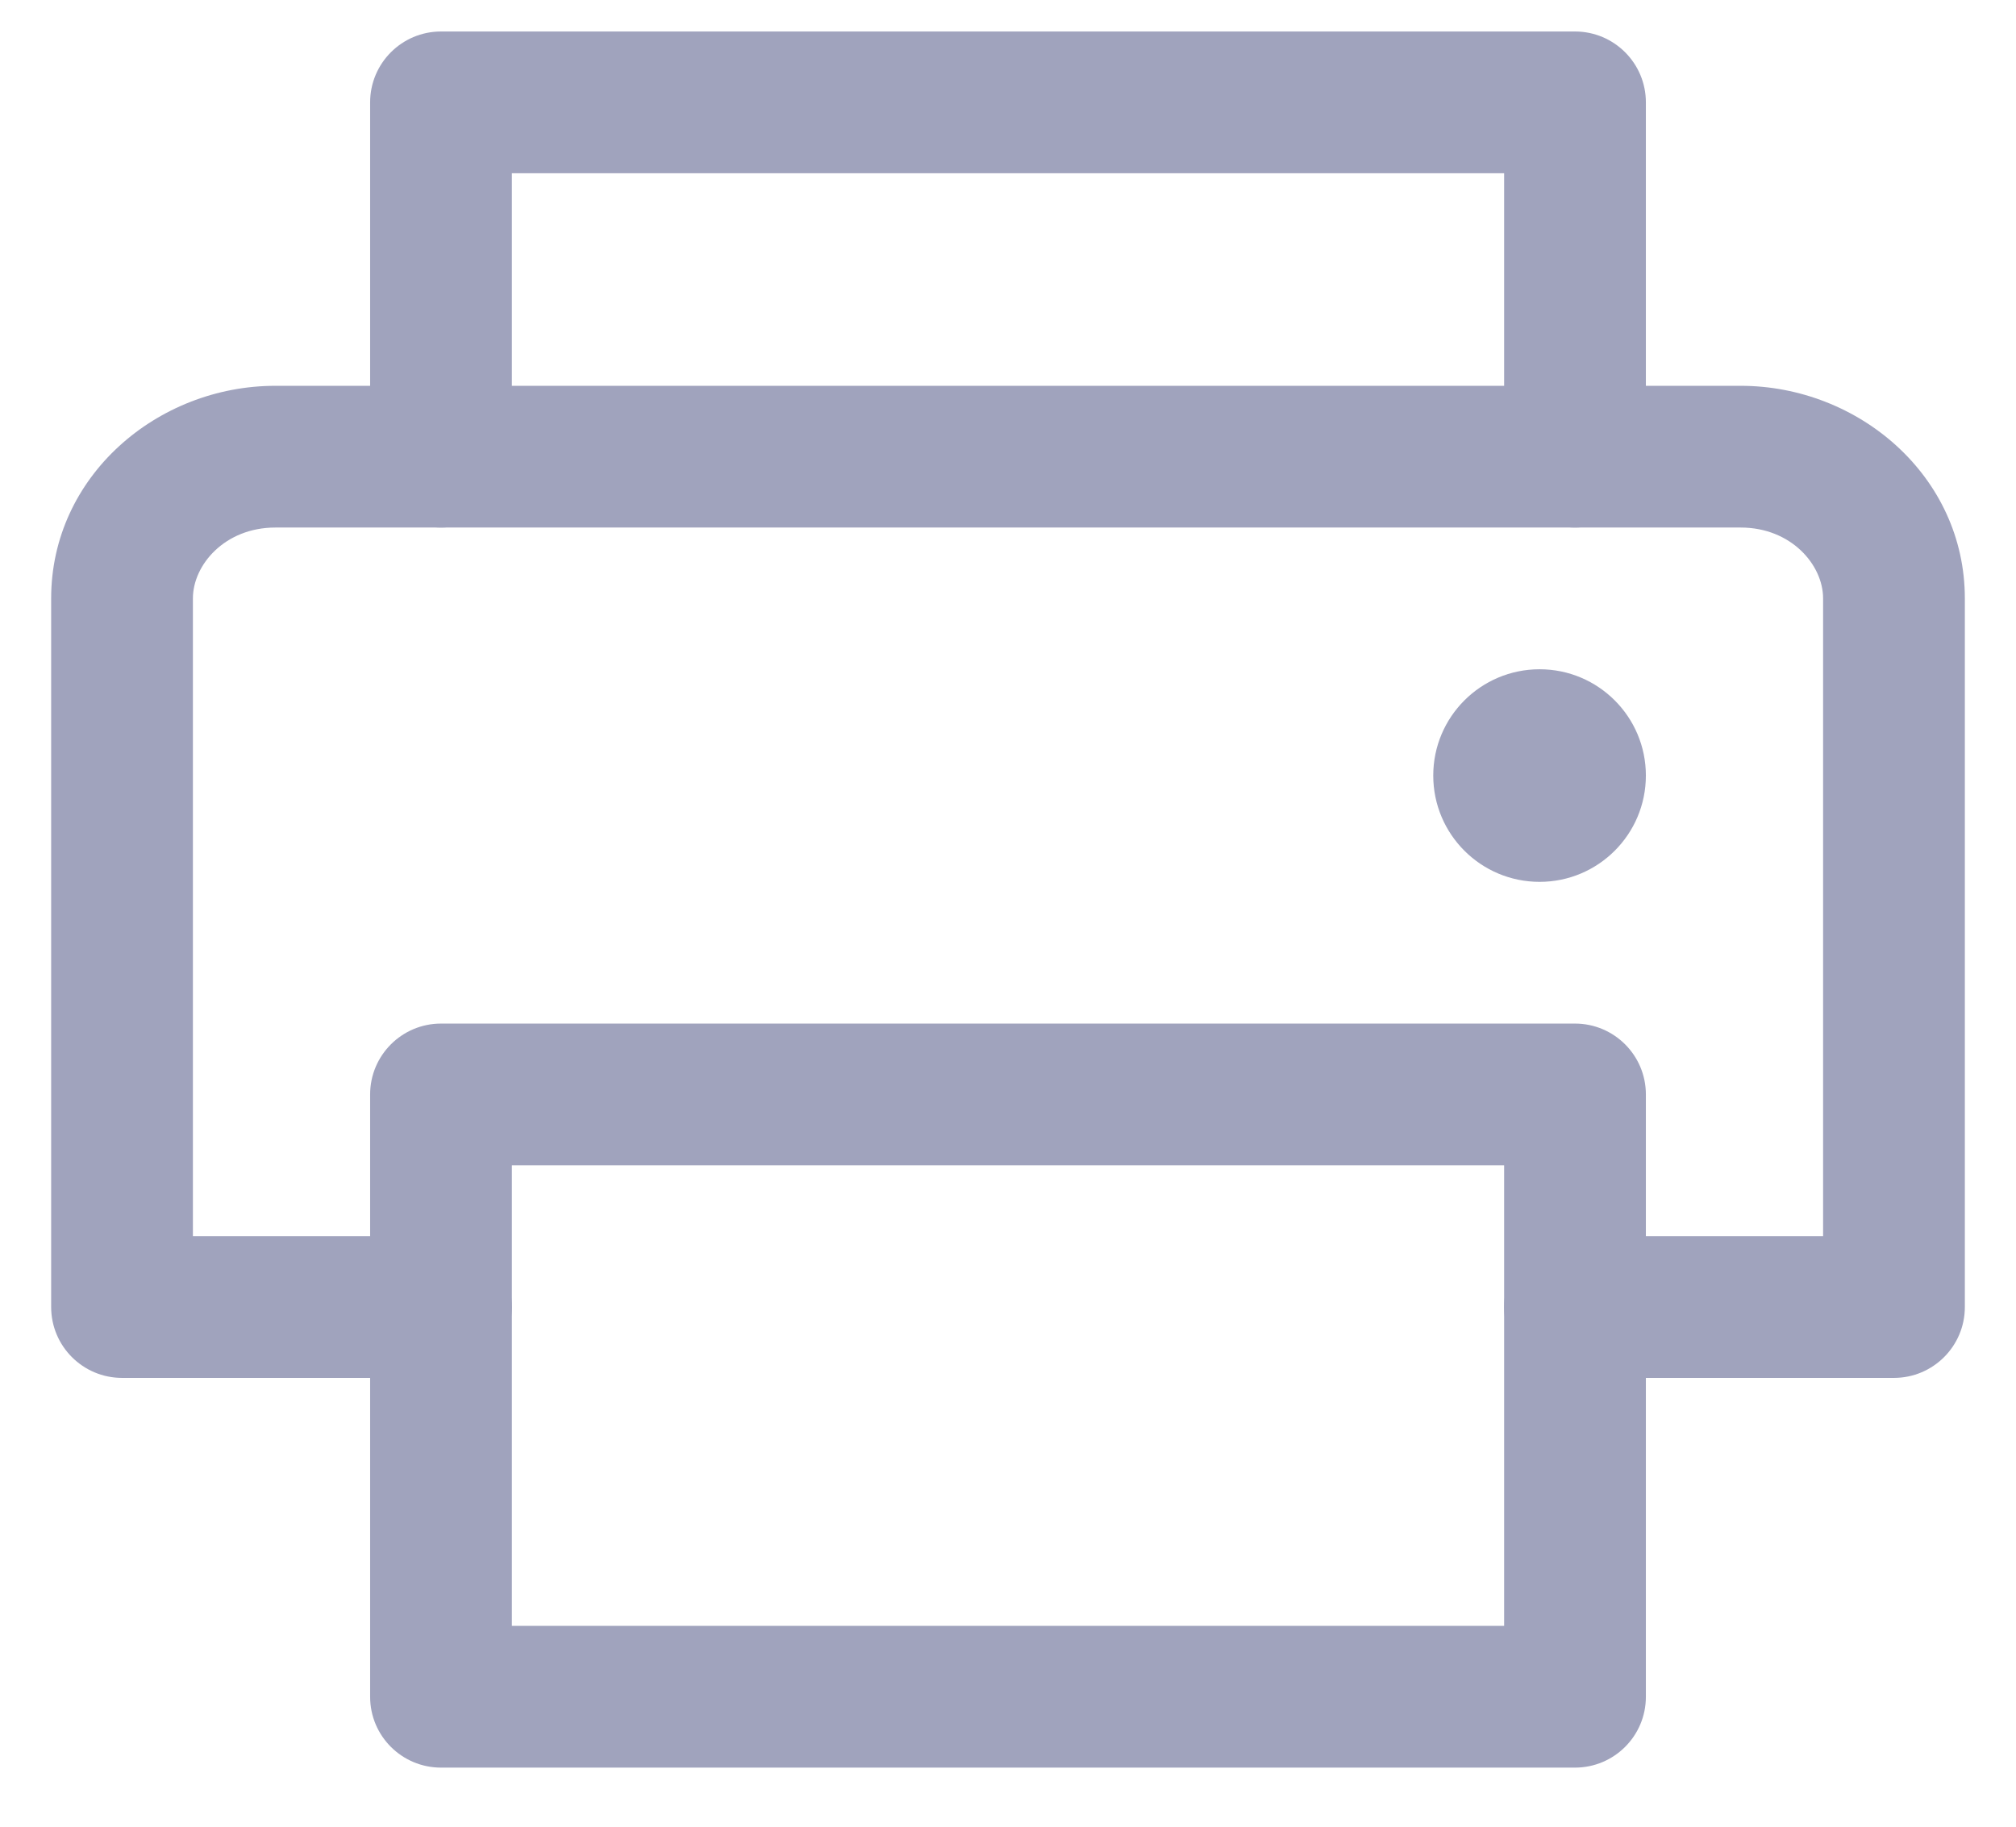 <svg width="32" height="29" viewBox="0 0 32 29" fill="none" xmlns="http://www.w3.org/2000/svg">
<path fill-rule="evenodd" clip-rule="evenodd" d="M5.875 1.625C5.875 1.004 6.379 0.5 7 0.5H25C25.621 0.5 26.125 1.004 26.125 1.625V7.25C26.125 7.871 25.621 8.375 25 8.375C24.379 8.375 23.875 7.871 23.875 7.25V2.75H8.125V7.25C8.125 7.871 7.621 8.375 7 8.375C6.379 8.375 5.875 7.871 5.875 7.25V1.625Z" fill="#A0A3BD"/>
<path fill-rule="evenodd" clip-rule="evenodd" d="M5.875 17.375C5.875 16.754 6.379 16.25 7 16.25H25C25.621 16.25 26.125 16.754 26.125 17.375V26.938C26.125 27.559 25.621 28.062 25 28.062H7C6.379 28.062 5.875 27.559 5.875 26.938V17.375ZM8.125 18.5V25.812H23.875V18.5H8.125Z" fill="#A0A3BD"/>
<path fill-rule="evenodd" clip-rule="evenodd" d="M4.37 8.375C3.571 8.375 3.062 8.966 3.062 9.5V19.625H7C7.621 19.625 8.125 20.129 8.125 20.75C8.125 21.371 7.621 21.875 7 21.875H1.938C1.316 21.875 0.812 21.371 0.812 20.75V9.5C0.812 7.559 2.498 6.125 4.37 6.125H27.63C29.502 6.125 31.188 7.559 31.188 9.5V20.75C31.188 21.371 30.684 21.875 30.062 21.875H25C24.379 21.875 23.875 21.371 23.875 20.75C23.875 20.129 24.379 19.625 25 19.625H28.938V9.5C28.938 8.966 28.429 8.375 27.63 8.375H4.37Z" fill="#A0A3BD"/>
<path d="M24.438 14C25.369 14 26.125 13.245 26.125 12.312C26.125 11.38 25.369 10.625 24.438 10.625C23.506 10.625 22.75 11.38 22.75 12.312C22.75 13.245 23.506 14 24.438 14Z" fill="#A0A3BD"/>
</svg>
